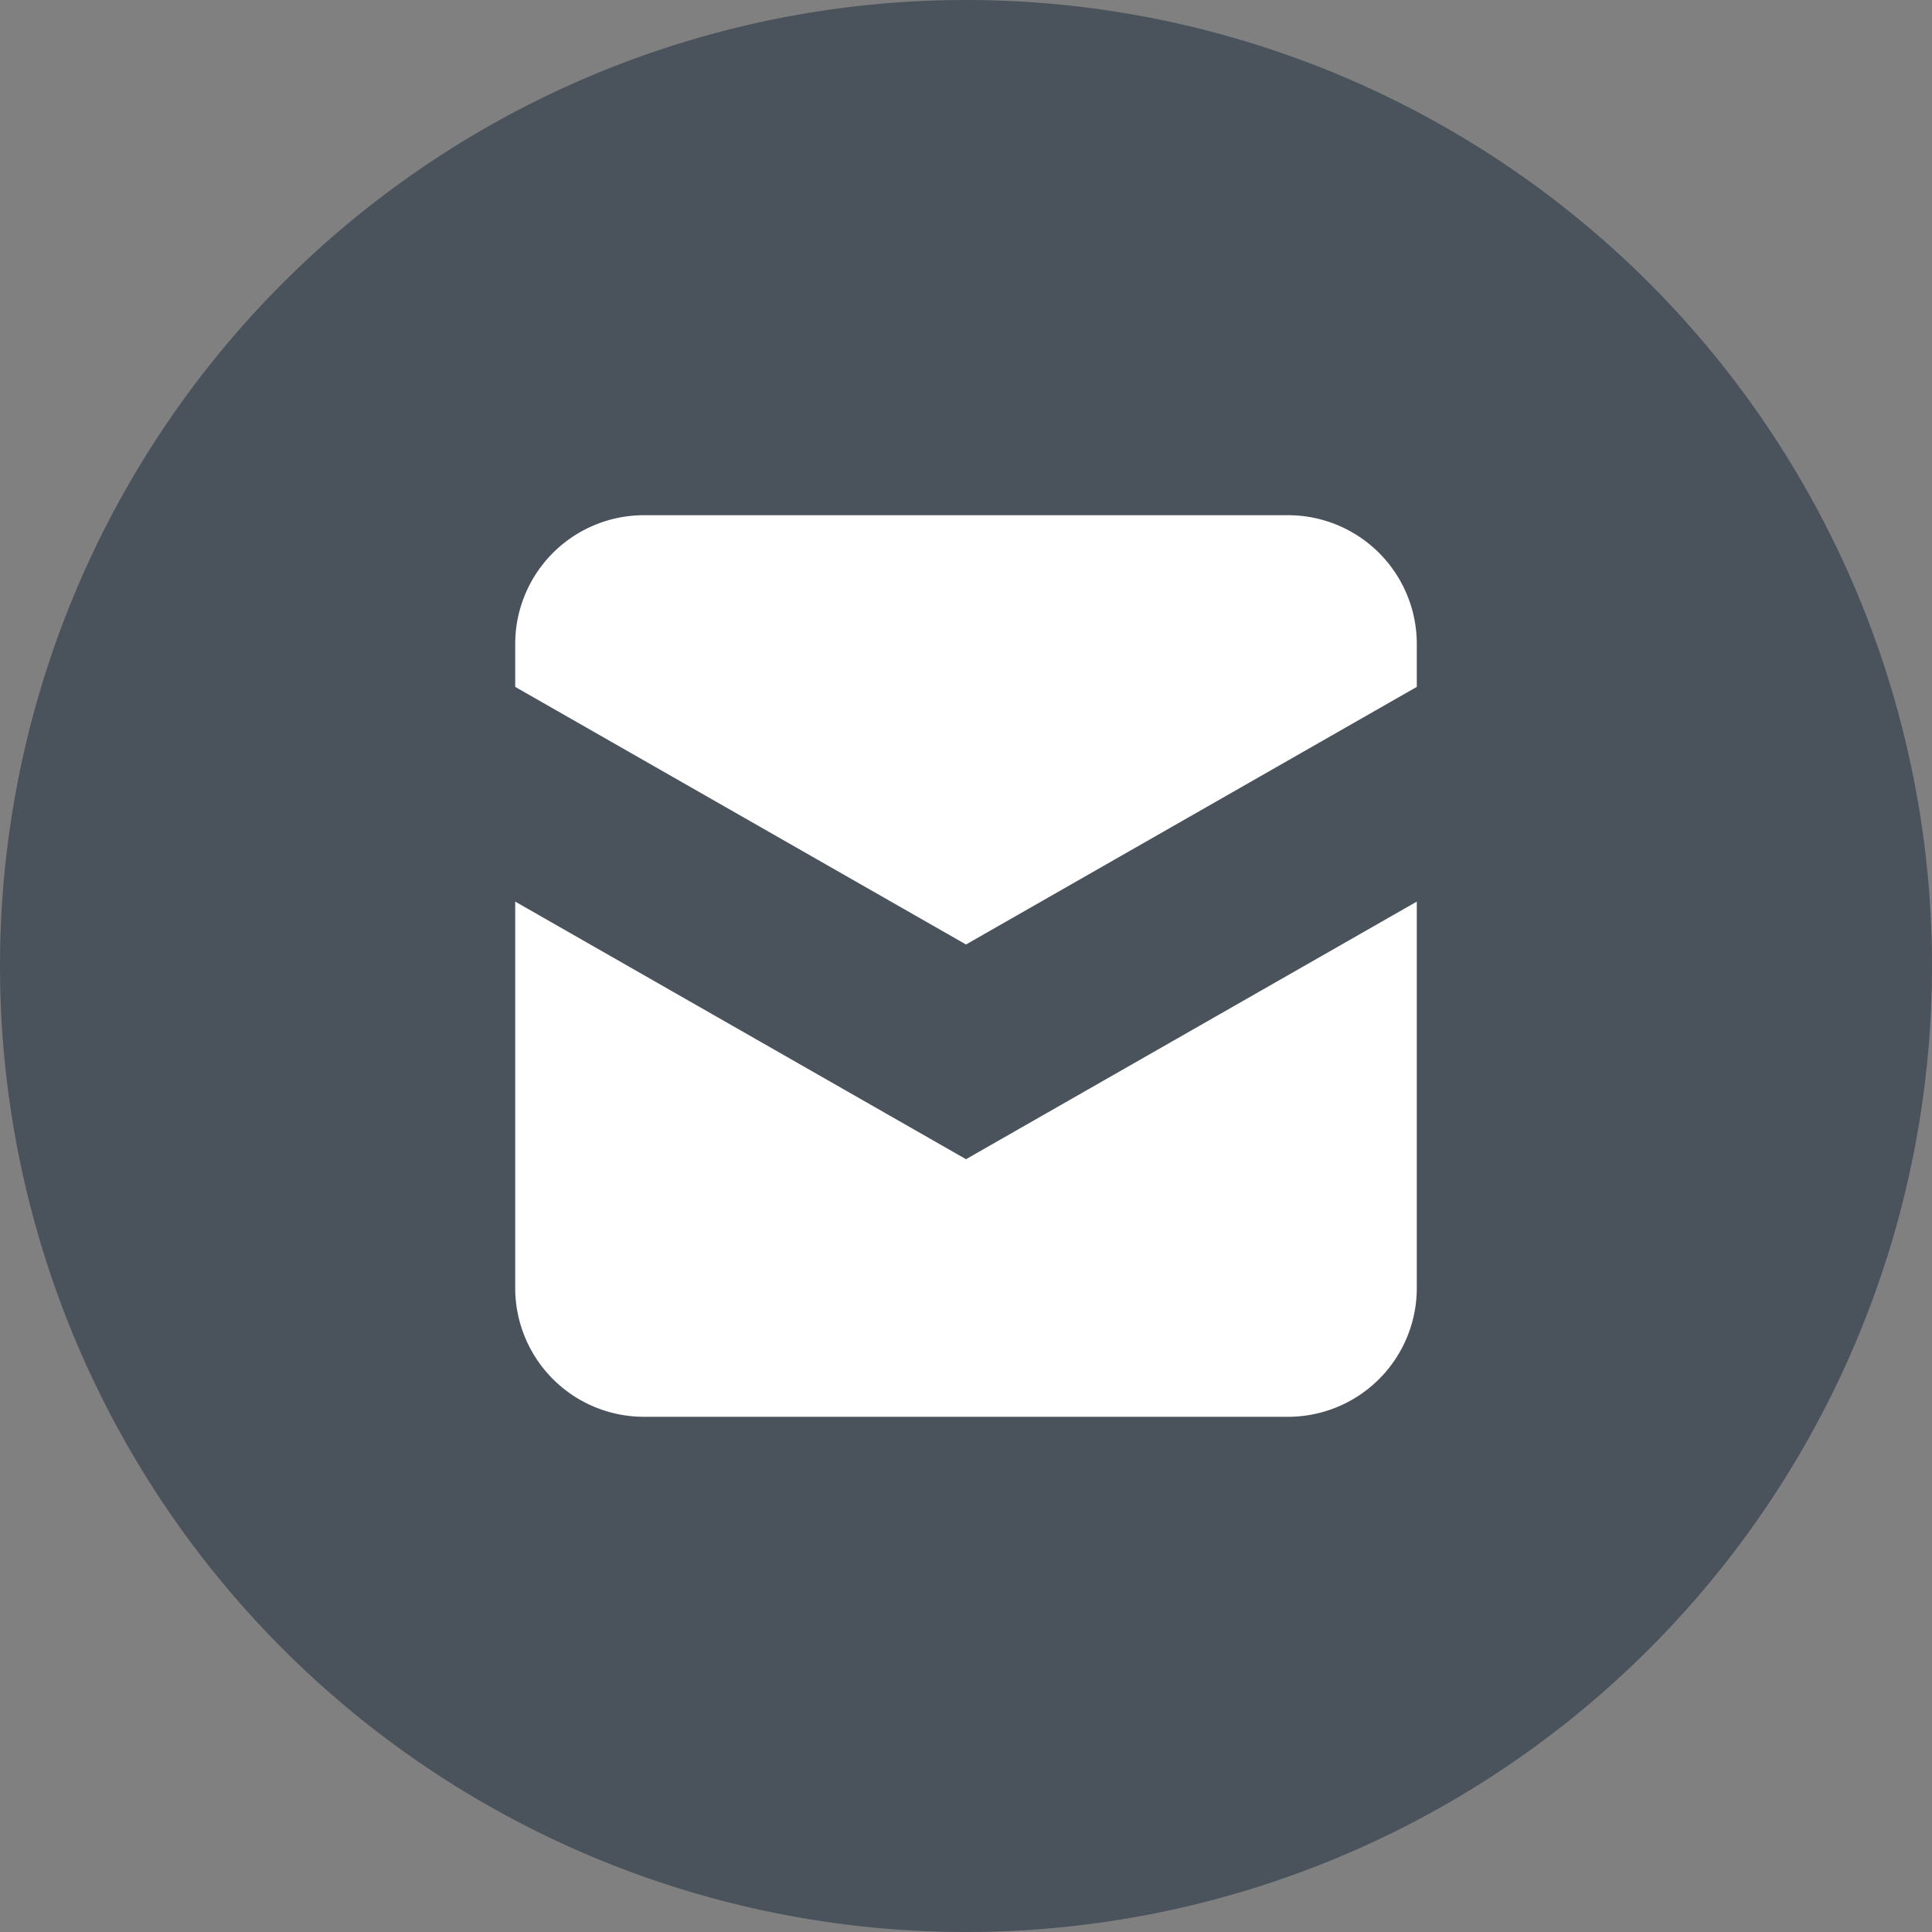 <svg xmlns="http://www.w3.org/2000/svg" width="15" height="15"><rect width="100%" height="100%" fill="#808080" stroke="none"/><g fill="none" fill-rule="nonzero"><path fill="#4A525C" d="M15 7.5a7.5 7.5 0 1 1-15 0 7.5 7.5 0 0 1 15 0"/><path fill="#FFF" d="M4 5a1 1 0 0 1 1-1h5a1 1 0 0 1 1 1v.333l-3.5 2-3.5-2V5Z"/><path fill="#FFF" d="M7.5 9 11 7v3a1 1 0 0 1-1 1H5a1 1 0 0 1-1-1V7l3.5 2Z"/></g></svg>
